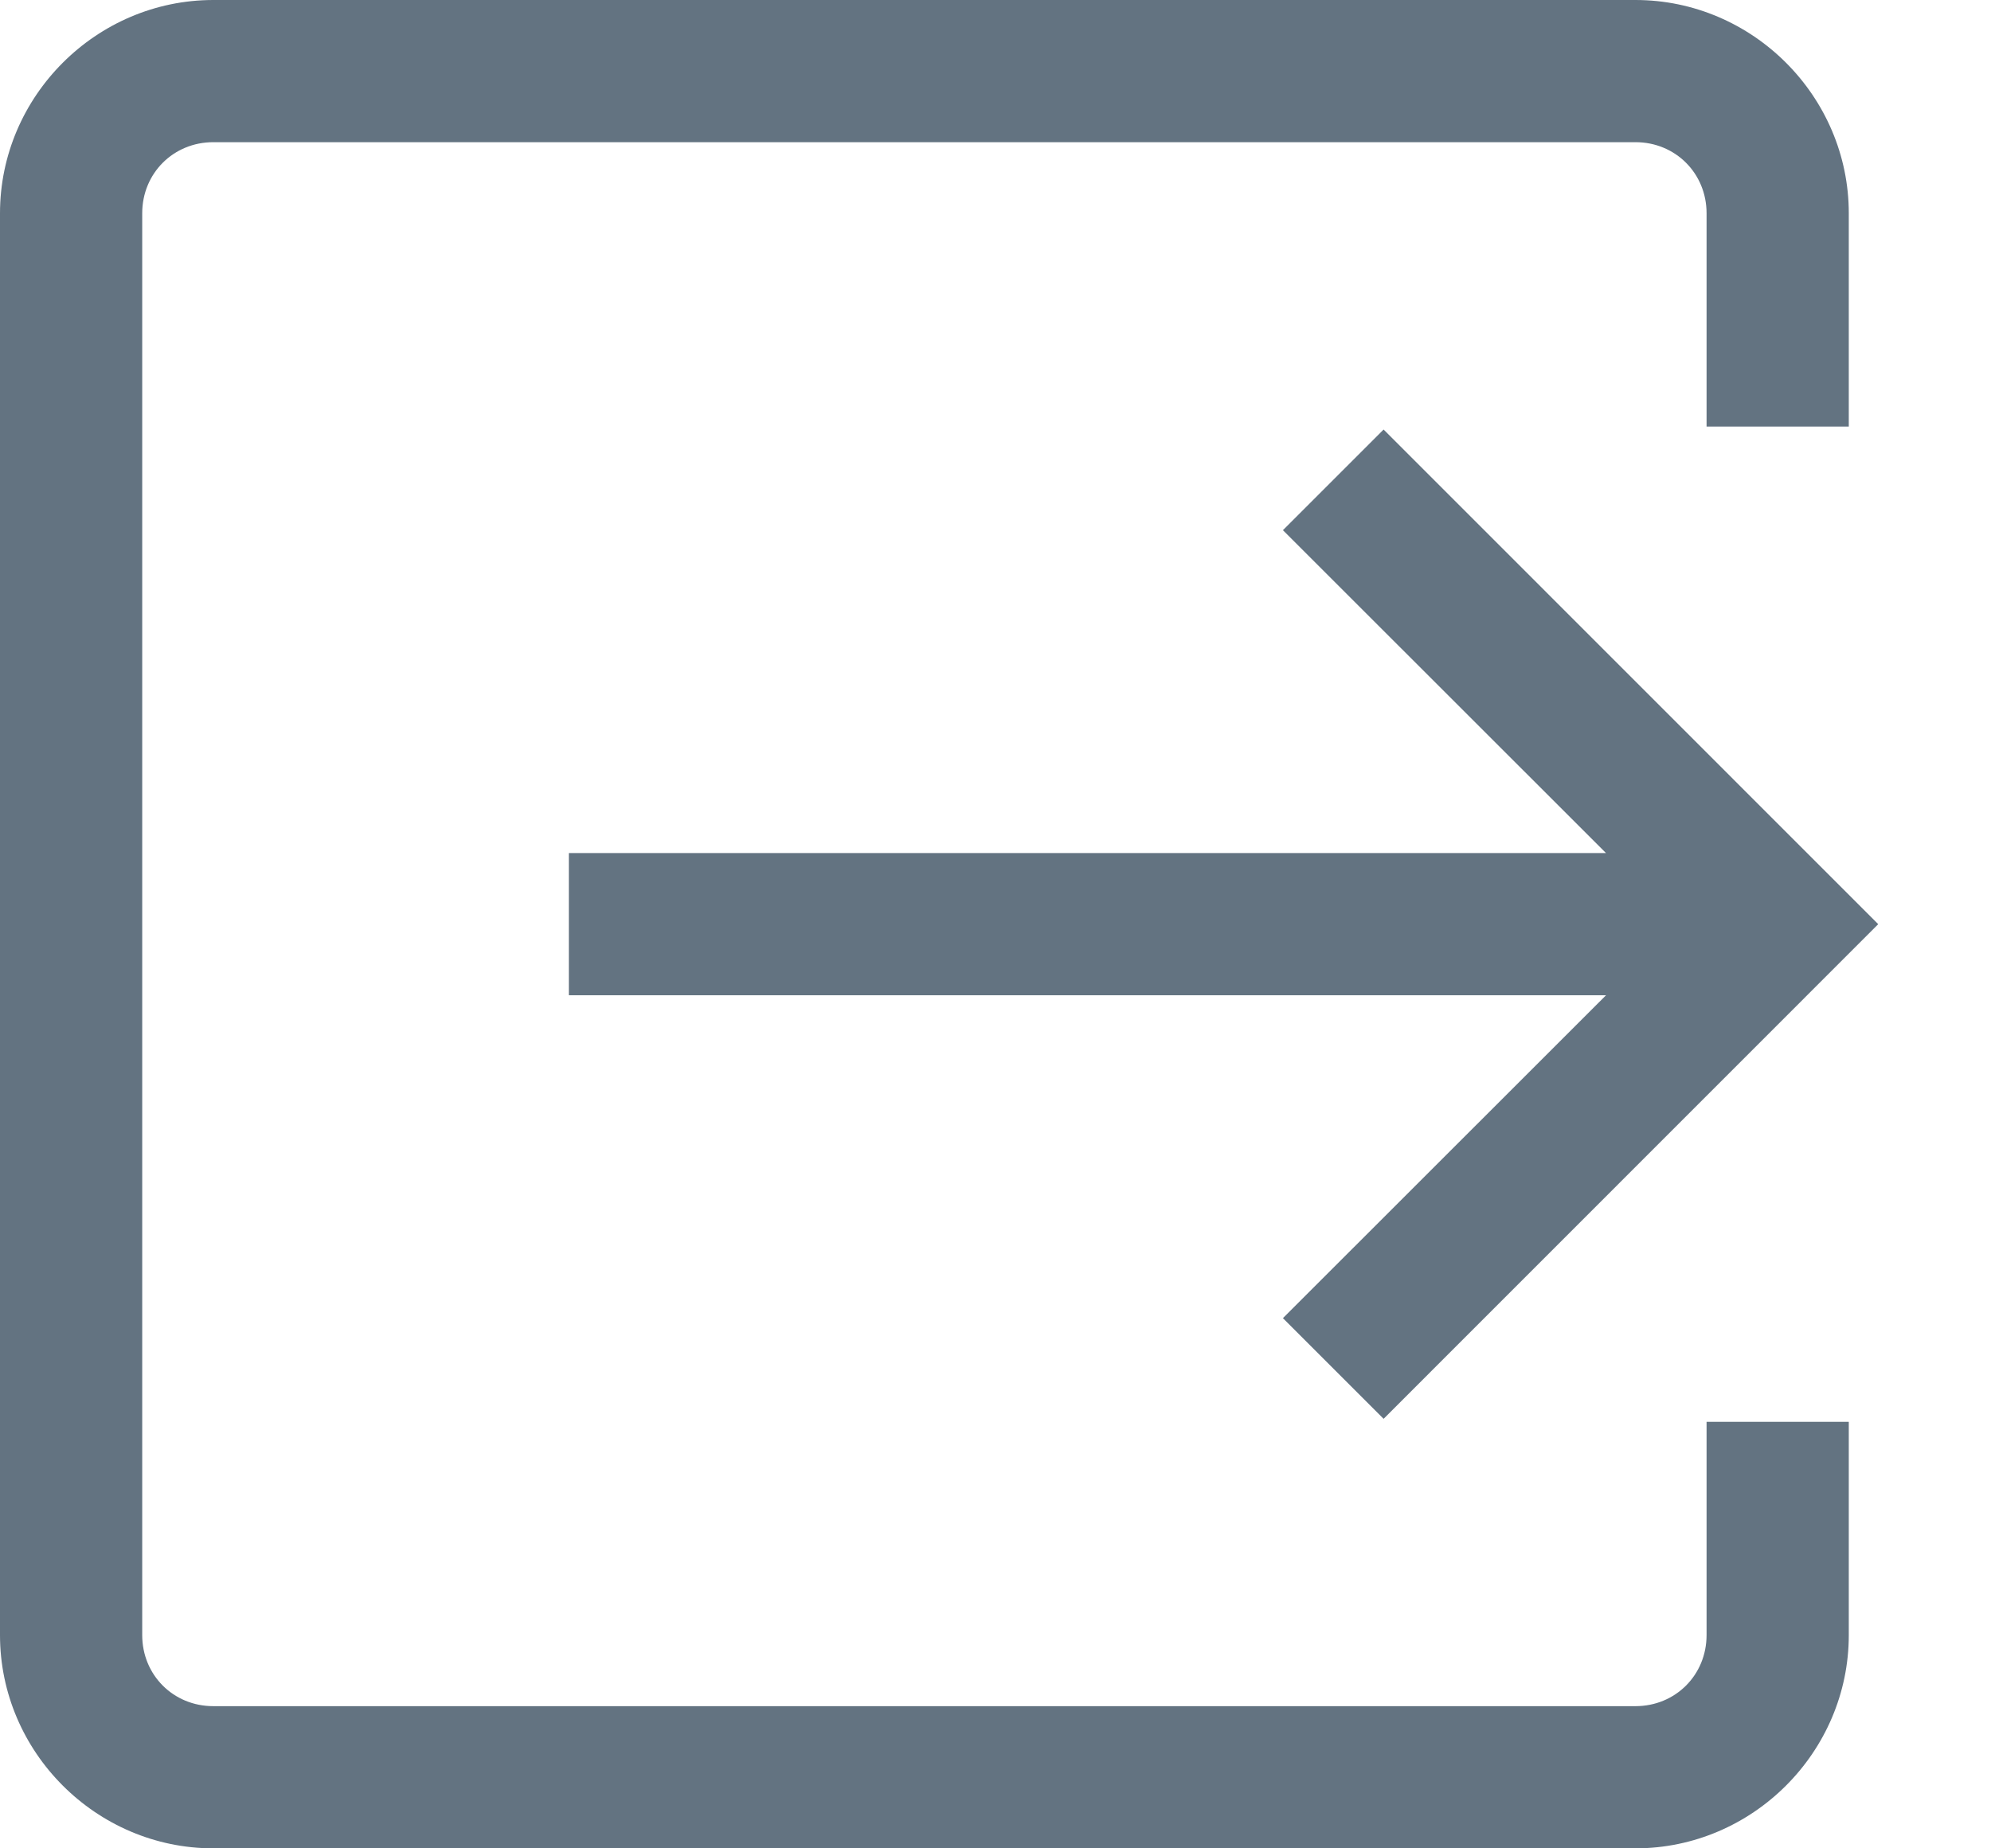 <svg width="14px" height="13px" viewBox="0 0 14 13" version="1.1" xmlns="http://www.w3.org/2000/svg" xmlns:xlink="http://www.w3.org/1999/xlink">
    <g id="Recruit-Setup" stroke="none" stroke-width="1" fill="none" fill-rule="evenodd">
        <g id="Job-View" transform="translate(-274, -113)" fill="#637381" fill-rule="nonzero">
            <g id="icons8-export" transform="translate(274, 113)">
                <path d="M1.5,0 C0.677,0 0,0.677 0,1.5 L0,11.5 C0,12.323 0.677,13 1.5,13 L11.5,13 C12.323,13 13,12.323 13,11.5 L13,10 L12,10 L12,11.5 C12,11.781 11.781,12 11.5,12 L1.5,12 C1.219,12 1,11.781 1,11.5 L1,1.5 C1,1.219 1.219,1 1.5,1 L11.5,1 C11.781,1 12,1.219 12,1.5 L12,3 L13,3 L13,1.5 C13,0.677 12.323,0 11.5,0 L1.5,0 Z M9.729,3.021 L9.021,3.729 L11.293,6 L4,6 L4,7 L11.293,7 L9.021,9.271 L9.729,9.979 L13.207,6.5 L9.729,3.021 Z" id="Shape"></path>
            </g>
        </g>
    </g>
</svg>